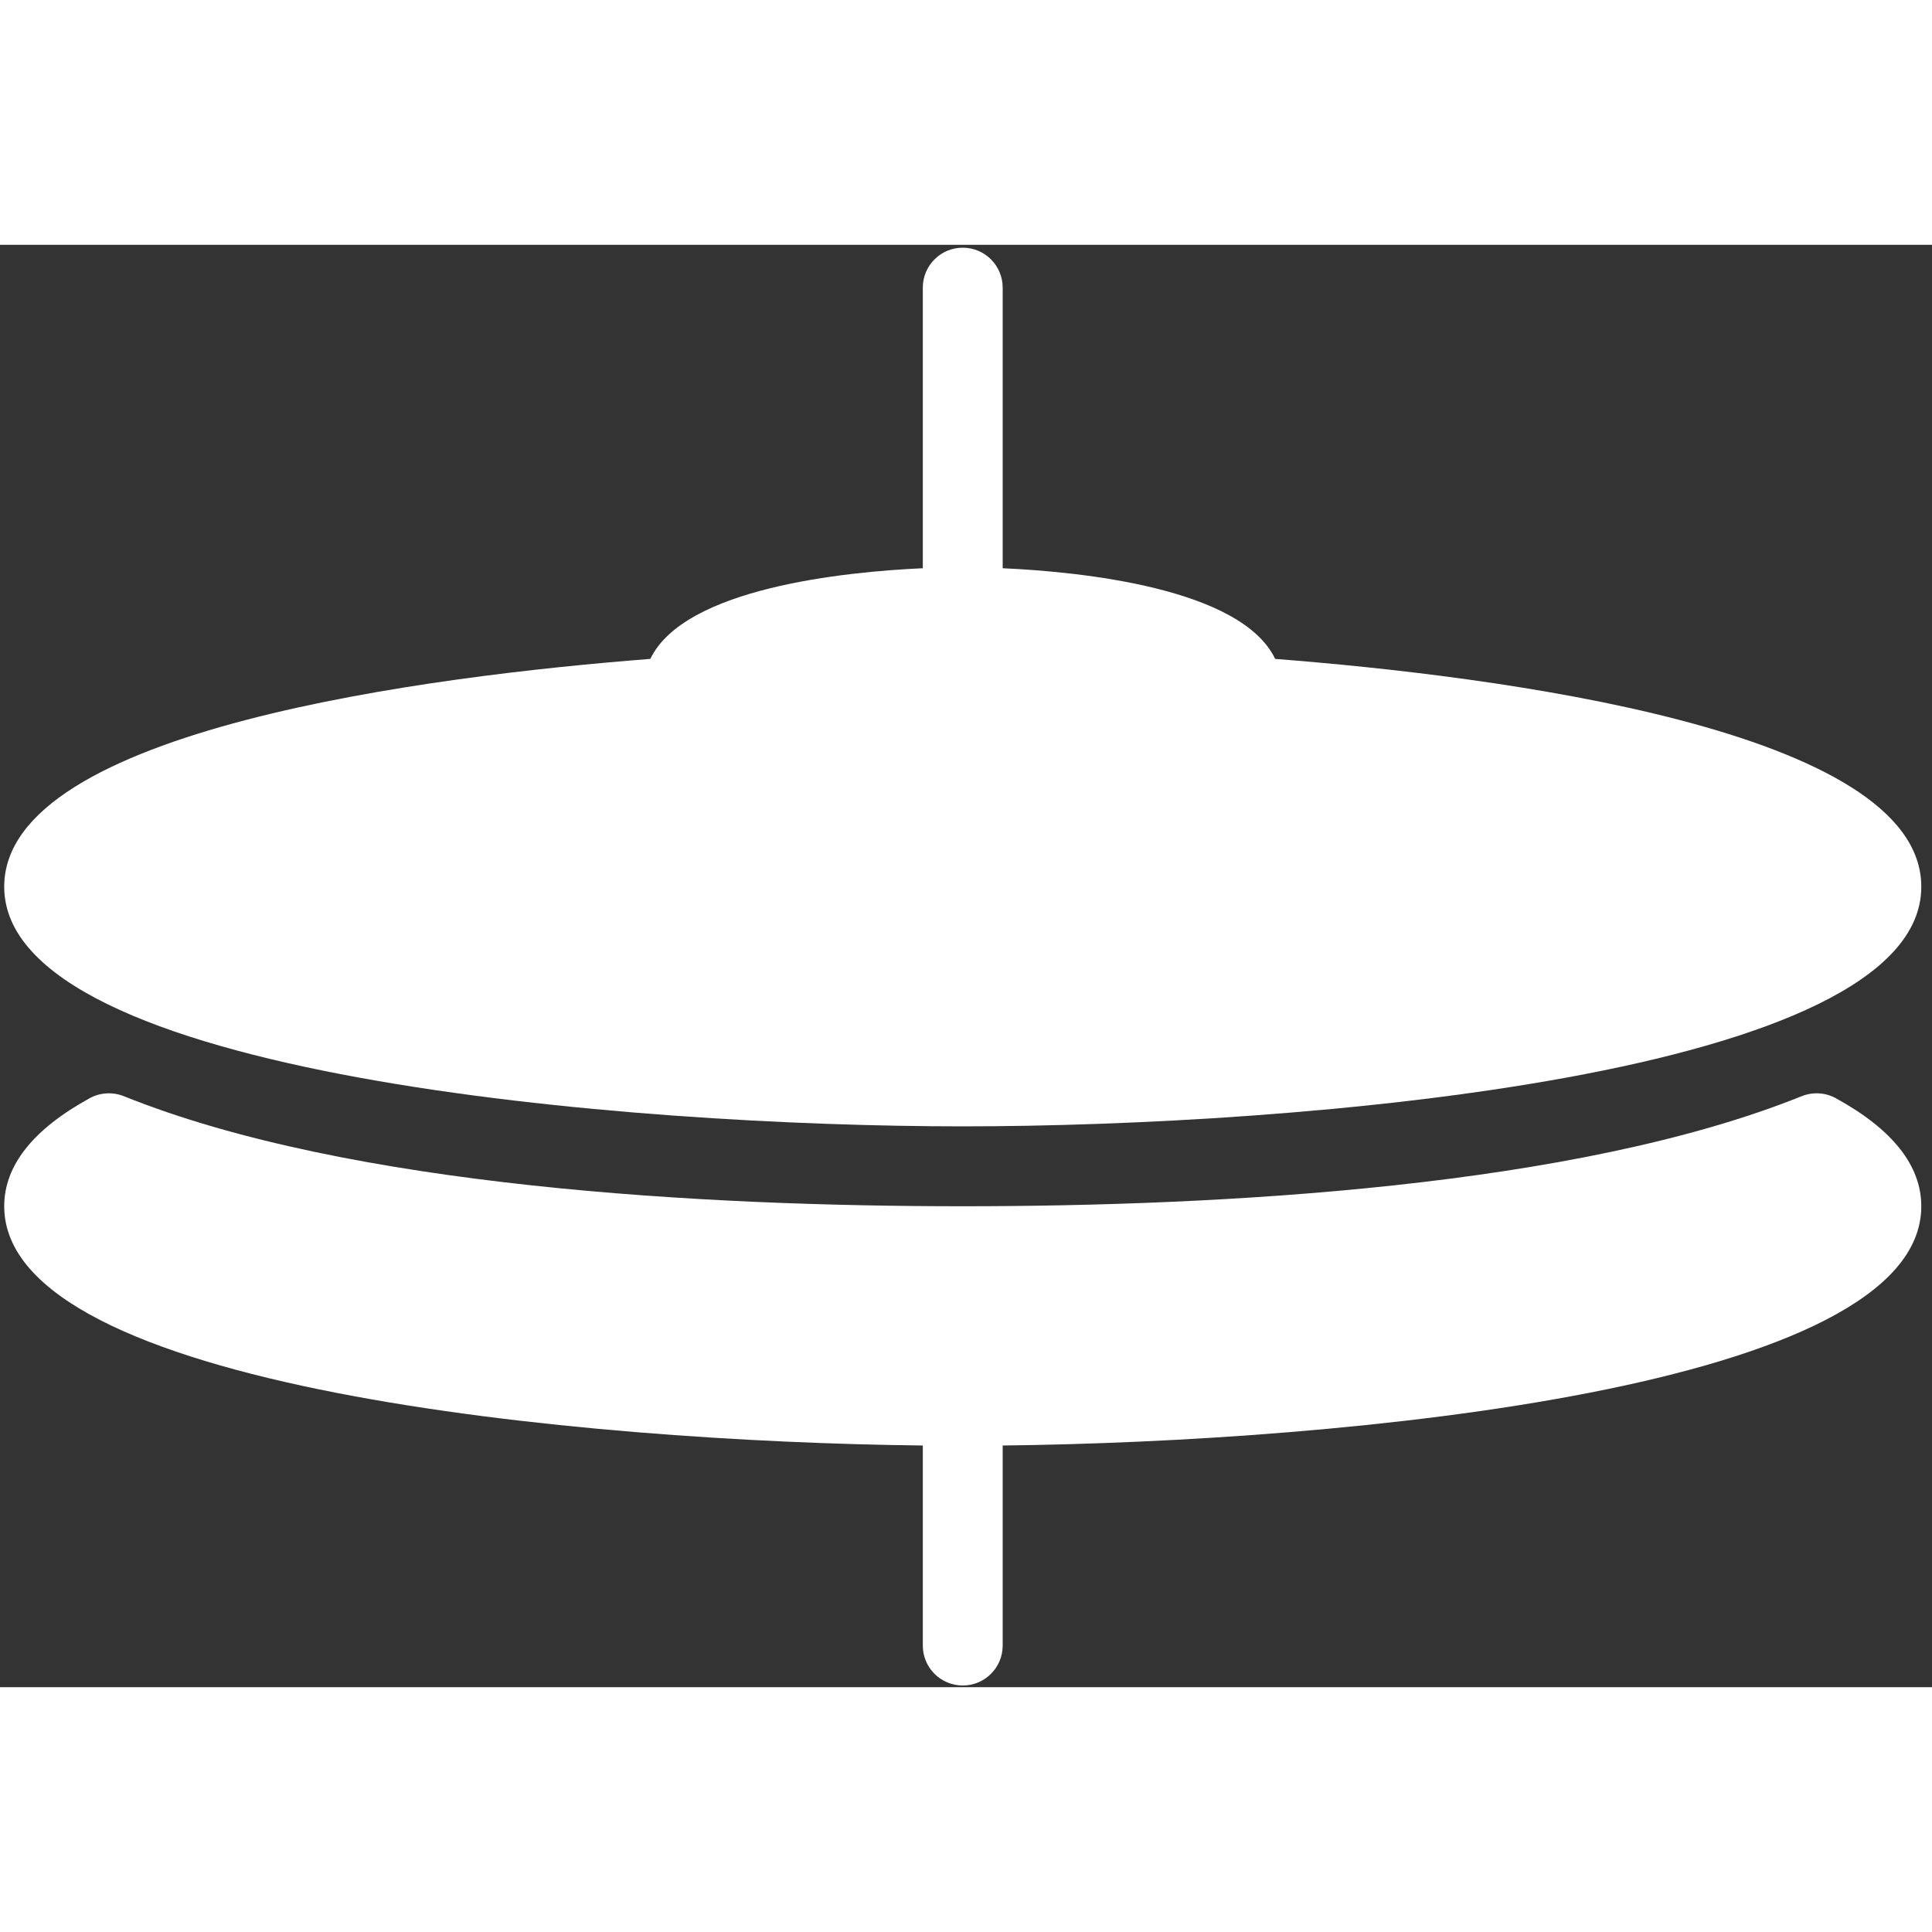 <svg width="100" height="100" viewBox="0 0 146 109" fill="none" xmlns="http://www.w3.org/2000/svg">
  <rect x="0" y="0" width="146" height="109" fill="#333333" stroke="none"/>
  <path
    d="M72.754 66.618C97.808 66.618 145.191 62.834 145.191 48.509C145.191 36.605 112.851 32.576 96.364 31.293C93.792 25.933 81.682 24.708 75.772 24.441V3.237C75.772 1.568 74.422 0.218 72.754 0.218C71.086 0.218 69.736 1.568 69.736 3.237V24.441C63.827 24.708 51.716 25.933 49.144 31.293C32.657 32.575 0.318 36.605 0.318 48.509C0.318 62.834 47.701 66.618 72.754 66.618Z"
    fill="white"
  />
  <path
    d="M138.73 64.49C137.94 64.054 136.985 64.007 136.154 64.337C119.088 71.21 92.261 72.655 72.754 72.655C53.248 72.655 26.42 71.21 9.355 64.337C8.523 64.007 7.568 64.054 6.779 64.49C2.493 66.839 0.318 69.586 0.318 72.655C0.318 86.433 44.097 90.448 69.736 90.736V105.855C69.736 107.523 71.086 108.873 72.754 108.873C74.422 108.873 75.772 107.523 75.772 105.855V90.736C101.411 90.448 145.191 86.433 145.191 72.655C145.191 69.586 143.016 66.839 138.73 64.49Z"
    fill="white"
  />
</svg>